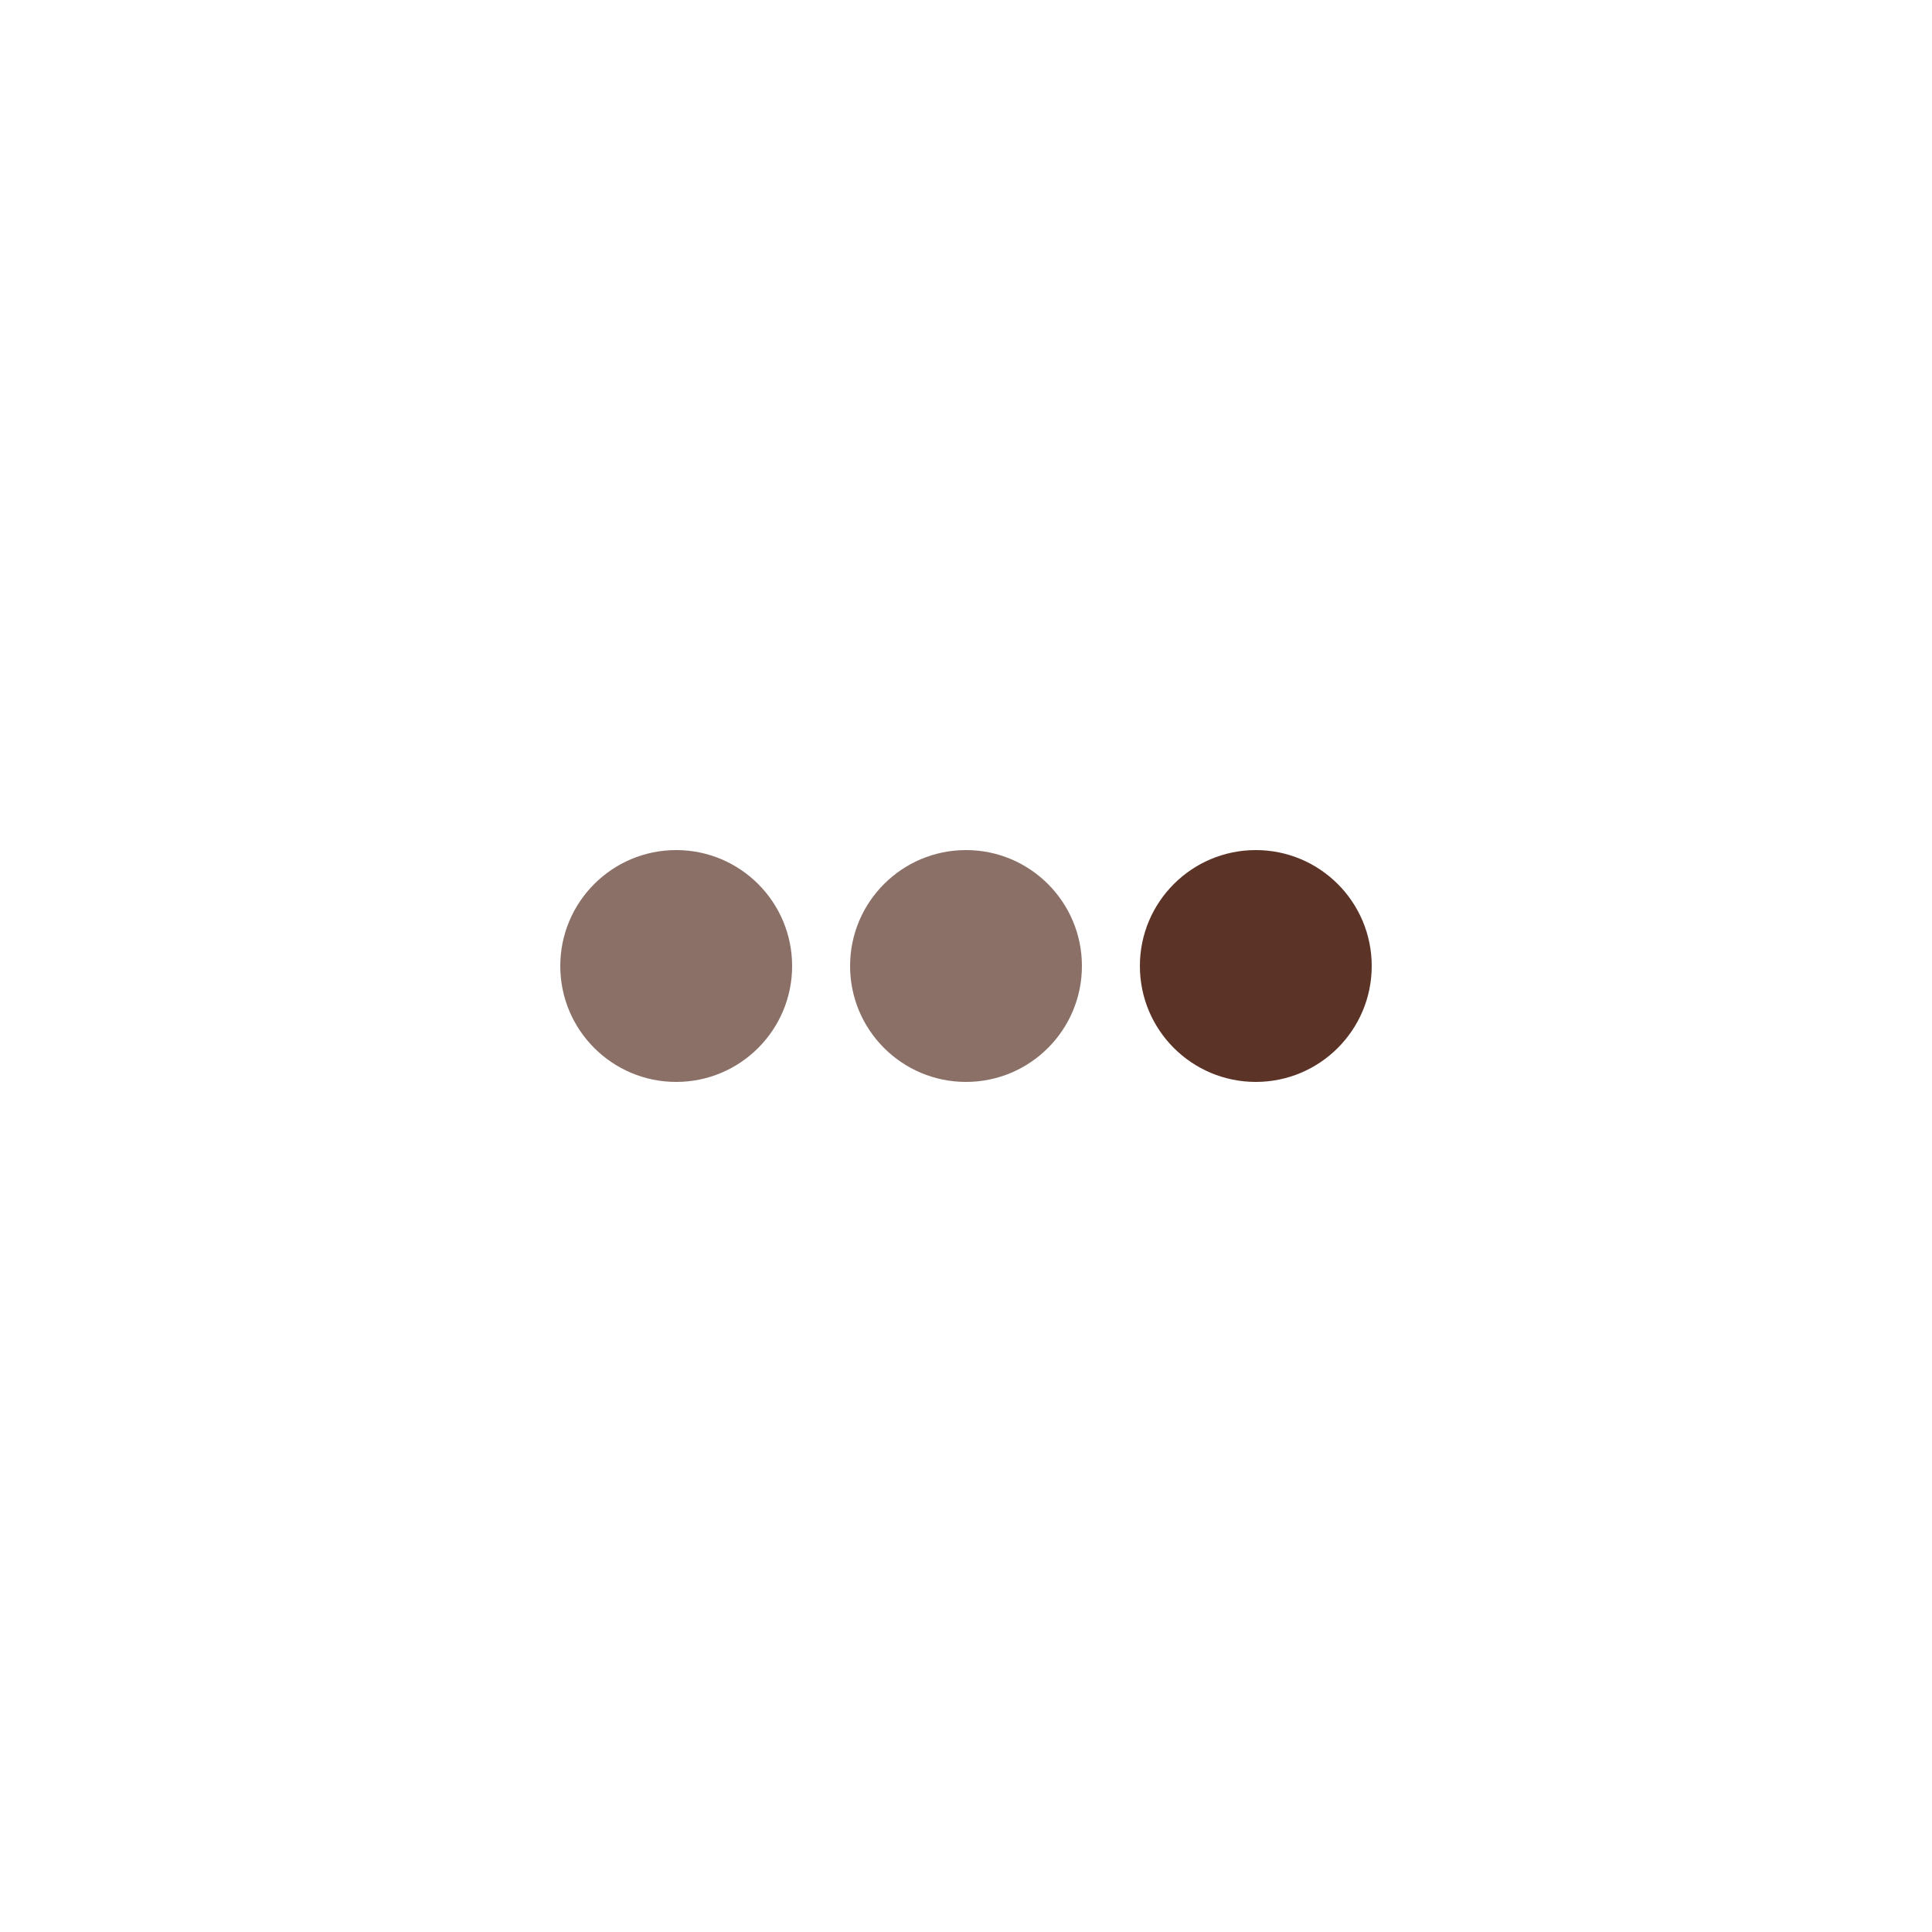 <svg class="ldi-igf6j3" width="100%" height="100%" xmlns="http://www.w3.org/2000/svg" xmlns:xlink="http://www.w3.org/1999/xlink" viewBox="0 0 100 100" preserveAspectRatio="xMidYMid">
   <!--?xml version="1.0" encoding="utf-8"?--><!--Generator: Adobe Illustrator 21.0.0, SVG Export Plug-In . SVG Version: 6.00 Build 0)-->
   <svg version="1.1" id="Layer_1" xmlns="http://www.w3.org/2000/svg" xmlns:xlink="http://www.w3.org/1999/xlink" x="0px" y="0px" viewBox="0 0 100 100" style="transform-origin: 50px 50px 0px;" xml:space="preserve">
      <g style="transform-origin: 50px 50px 0px;">
         <g style="transform-origin: 50px 50px 0px; transform: scale(0.6);">
            <g style="transform-origin: 50px 50px 0px;">
               <g>
                  <style type="text/css" class="ld ld-fade" style="transform-origin: 50px 50px 0px; animation-duration: 1s; animation-delay: -1s; animation-direction: normal;"></style>
                  <g class="ld ld-fade" style="transform-origin: 50px 50px 0px; animation-duration: 1s; animation-delay: -0.923s; animation-direction: normal;">
                     <circle xmlns="http://www.w3.org/2000/svg" class="st2" cx="25" cy="50" r="10" fill="#ffffff" style="fill: rgba(91, 52, 39,0.7);"/>
                  </g>
                  <g class="ld ld-fade" style="transform-origin: 50px 50px 0px; animation-duration: 1s; animation-delay: -0.846s; animation-direction: normal;">
                     <circle class="st10" cx="50" cy="50" r="10" fill="#FFFFFF" style="fill: rgba(91, 52, 39,0.7);"/>
                  </g>
                  <g class="ld ld-fade" style="transform-origin: 50px 50px 0px; animation-duration: 1s; animation-delay: -0.769s; animation-direction: normal;">
                     <circle xmlns="http://www.w3.org/2000/svg" class="st9" cx="75" cy="50" r="10" fill="#FFFFFF" style="fill: rgba(91, 52, 39,1);"/>
                  </g>
               </g>
            </g>
         </g>
      </g>
      <style type="text/css" class="ld ld-fade" style="transform-origin: 50px 50px 0px; animation-duration: 1s; animation-delay: -0.308s; animation-direction: normal;">path,ellipse,circle,rect,polygon,polyline,line { stroke-width: 0; }@keyframes ld-fade {
         0% {
         opacity: 1;
         }
         100% {
         opacity: 0;
         }
         }
         @-webkit-keyframes ld-fade {
         0% {
         opacity: 1;
         }
         100% {
         opacity: 0;
         }
         }
         .ld.ld-fade {
         -webkit-animation: ld-fade 1s infinite linear;
         animation: ld-fade 1s infinite linear;
         }
      </style>
   </svg>
</svg>
